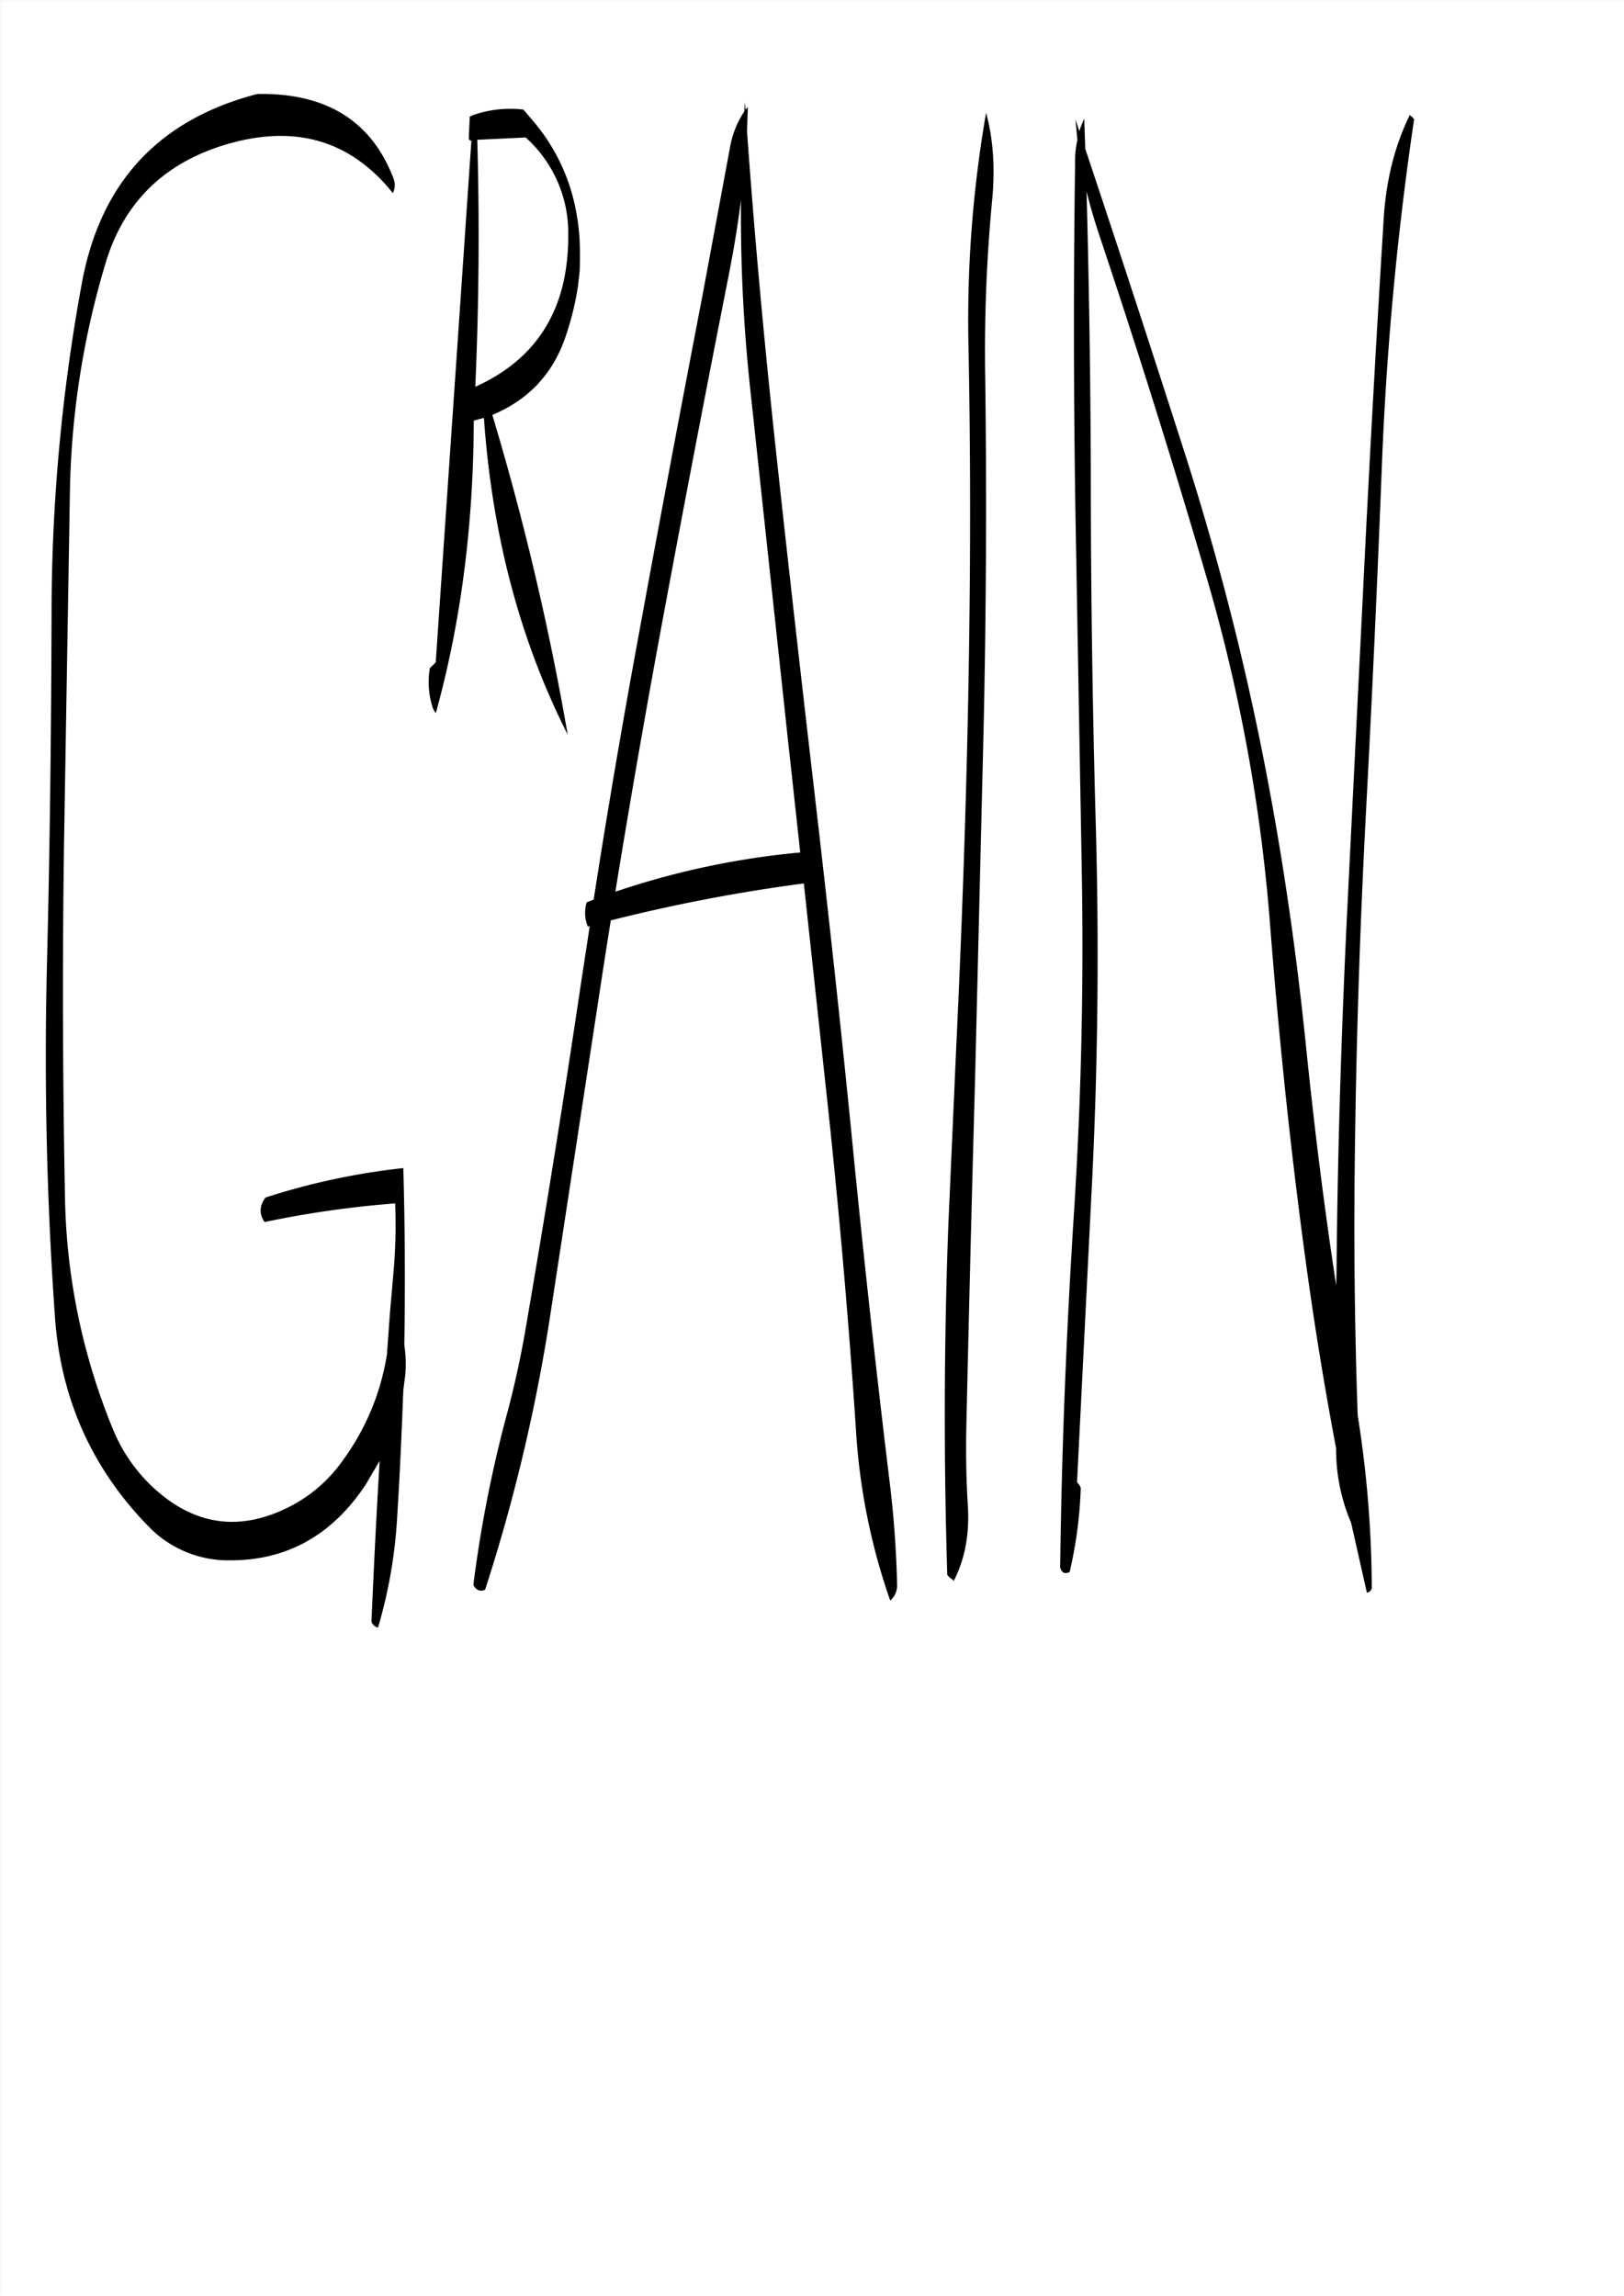 <svg id="Layer_1" data-name="Layer 1" xmlns="http://www.w3.org/2000/svg" viewBox="0 0 595.57 842.18"><rect x="0" y="0" width="595.57" height="842.18" fill="#808080" stroke="none"/><defs><style>.cls-1{fill:#fff;}.cls-2{fill:none;stroke:#fff;stroke-linecap:round;stroke-linejoin:round;stroke-width:0.38px;}.cls-3{fill-rule:evenodd;}</style></defs><rect class="cls-1" x="0.31" y="0.31" width="595.08" height="841.68"/><rect class="cls-2" x="0.19" y="0.19" width="595.2" height="841.8"/><path class="cls-3" d="M144.12,65.28q-12.06-31.68-49.92-31c-36.12,9.36-57.48,32.4-64.32,69.12A671,671,0,0,0,18.72,224c-.12,43.08-.6,86-1.68,129.12q-1.62,65.16,2.88,129.12c2,30.36,13.56,56.16,34.32,77.4a40.6,40.6,0,0,0,29.64,12.48q31.5.18,50-27.72l5.16-8.76c-1.2,19.68-2.16,39.36-3,59a3.32,3.32,0,0,0,2.4,2.16,178.08,178.08,0,0,0,7-40.2c1-15.72,1.68-31.44,2.28-46.92l.36-2.88a42.68,42.68,0,0,0,0-13.56c.36-21.72.24-43.44-.36-65a252.2,252.2,0,0,0-50.52,10.8q-3.42,4.5-.36,9a370.5,370.5,0,0,1,47.88-6.84,195.33,195.33,0,0,1-.6,25.2l-1.32,15.12-1.08,15a89.43,89.43,0,0,1-16.32,39.12,53.55,53.55,0,0,1-21.12,17.64q-25.56,12.06-47-6.72A60.08,60.08,0,0,1,41.64,525a233.48,233.48,0,0,1-18-86.16q-1.26-64.44-.36-129l2.16-129.12a309.22,309.22,0,0,1,13-84.12C45,74.4,59.64,59.88,82.08,53q38.34-11.7,61.8,17.64A6.54,6.54,0,0,0,144.12,65.28ZM208.2,86c.12,26.76-11.16,45.36-34.08,55.68q2-45.54.72-90.6l17.76-.84A47,47,0,0,1,208.2,86Zm-16.44-46a41.2,41.2,0,0,0-18.36,2l-1.32.6-.36,8a1.1,1.1,0,0,0,.48.72l.48.12L159.6,242.76l-2.16,2.16a30.34,30.34,0,0,0,1,14.28,6.51,6.51,0,0,0,1.2,2.16c9.24-33.36,13.8-69.12,13.92-107.28l3.72-1q4.5,64.44,30.72,116.16A1000.57,1000.57,0,0,0,180.36,152q20.7-8.64,27.36-30.24a105,105,0,0,0,4.08-17.16l.6-5.52c.12-3.6.12-7.2,0-10.68A77.28,77.28,0,0,0,211.2,78a70.7,70.7,0,0,0-15.6-33.48Zm79.8,33a595.46,595.46,0,0,0,3.24,68.16l13.68,127.32,4.8,44a295.45,295.45,0,0,0-67.8,14.4q8.1-49.86,17.28-99.36,11.7-63,24.12-125.88C268.8,92,270.36,82.56,271.56,73.08ZM274.08,39l-.84,1.08L273,37.32l-.24,3.36a34.68,34.68,0,0,0-5.28,13.44L257.4,108.36q-12.24,63.54-23.88,127.2-8.64,47-16,94.2l-2.52,1-.24.72a13.43,13.43,0,0,0,.6,8.16l.72-.12-3.36,22Q203.4,424.26,192.6,487q-2.7,15.84-6.84,31.32a465.56,465.56,0,0,0-12.36,62.88c1.08,1.92,2.52,2.52,4.32,1.68a641.9,641.9,0,0,0,24.24-103L221.28,353.4l2.52-16a620,620,0,0,1,70.8-13.56l7.8,72.36q7,63.54,11.28,127.44a231.12,231.12,0,0,0,12.6,63.24,7.21,7.21,0,0,0,2.52-5.76c-.24-11.64-1.08-23.4-2.4-35q-7.74-63.54-14-127.2c-4.2-42.6-8.88-85.2-13.8-127.56s-9.72-84.48-14.28-126.72c-4.2-39-7.8-78-10.56-116.76Zm87.36,2.16A443.83,443.83,0,0,0,355,127.68c.84,42.84.72,85.56-.12,128.28-.84,43.08-2.4,86.16-4.44,129l-2.88,64.92q-2.34,63.9-.36,127.56l.6.72,1.8,1.44c4.08-7.92,5.76-17,5.16-27.36-.6-9.24-.72-18.36-.6-27.6q1.44-64.44,3.24-129.12l3.12-128.16q1.44-64.62.6-129.12a582.71,582.71,0,0,1,2.52-64.8C364.8,61.68,364.08,50.88,361.44,41.16Zm155.4.84c-5.52,11.16-8.76,24-9.6,38.28q-4,64.44-7.2,129.12l-6.36,128.28c-2,42.6-3.36,85.44-3.72,128.28l-.12,5.4c-4.44-28.92-8-57.84-11-87-3.24-32-7.68-63.84-13.56-95.4a1002.22,1002.22,0,0,0-31.32-124Q416.1,109.2,397.8,54.36l-.36-11a30,30,0,0,0-1.8,4.56l-1.44-4.32.72,7.56a34.79,34.79,0,0,0-.84,8.16q-.9,63.9.12,128.28l2.28,129q1.26,65-2.88,129.12c-2.76,43.08-4.44,86.16-5,129,.6,2,1.68,2.52,3.48,1.68a157.45,157.45,0,0,0,4.08-30.84l-.36-.84-1-1.32,5.64-112.92q3.06-64.26,1.2-129c-1.2-43.08-1.8-86-1.8-129.12q-.18-51.48-1.56-102.36c1.2,4.92,2.64,9.84,4.32,15q21.06,62.82,39.6,126.24a624,624,0,0,1,23.4,127.92c3.24,41.64,7.56,83.16,13.2,124.32q4.68,34.2,11,67.56a68.59,68.59,0,0,0,5.52,27.36l5.76,25.56a2,2,0,0,0,1.8-2.16,410.26,410.26,0,0,0-5.16-62.88q-1.62-45.9-1.08-92.16.72-64.44,4.08-128.4,3.42-64.26,5.88-128.16A1181.16,1181.16,0,0,1,518.4,43.56l-.6-.72Z" transform="translate(0.19 0.19)"/></svg>
